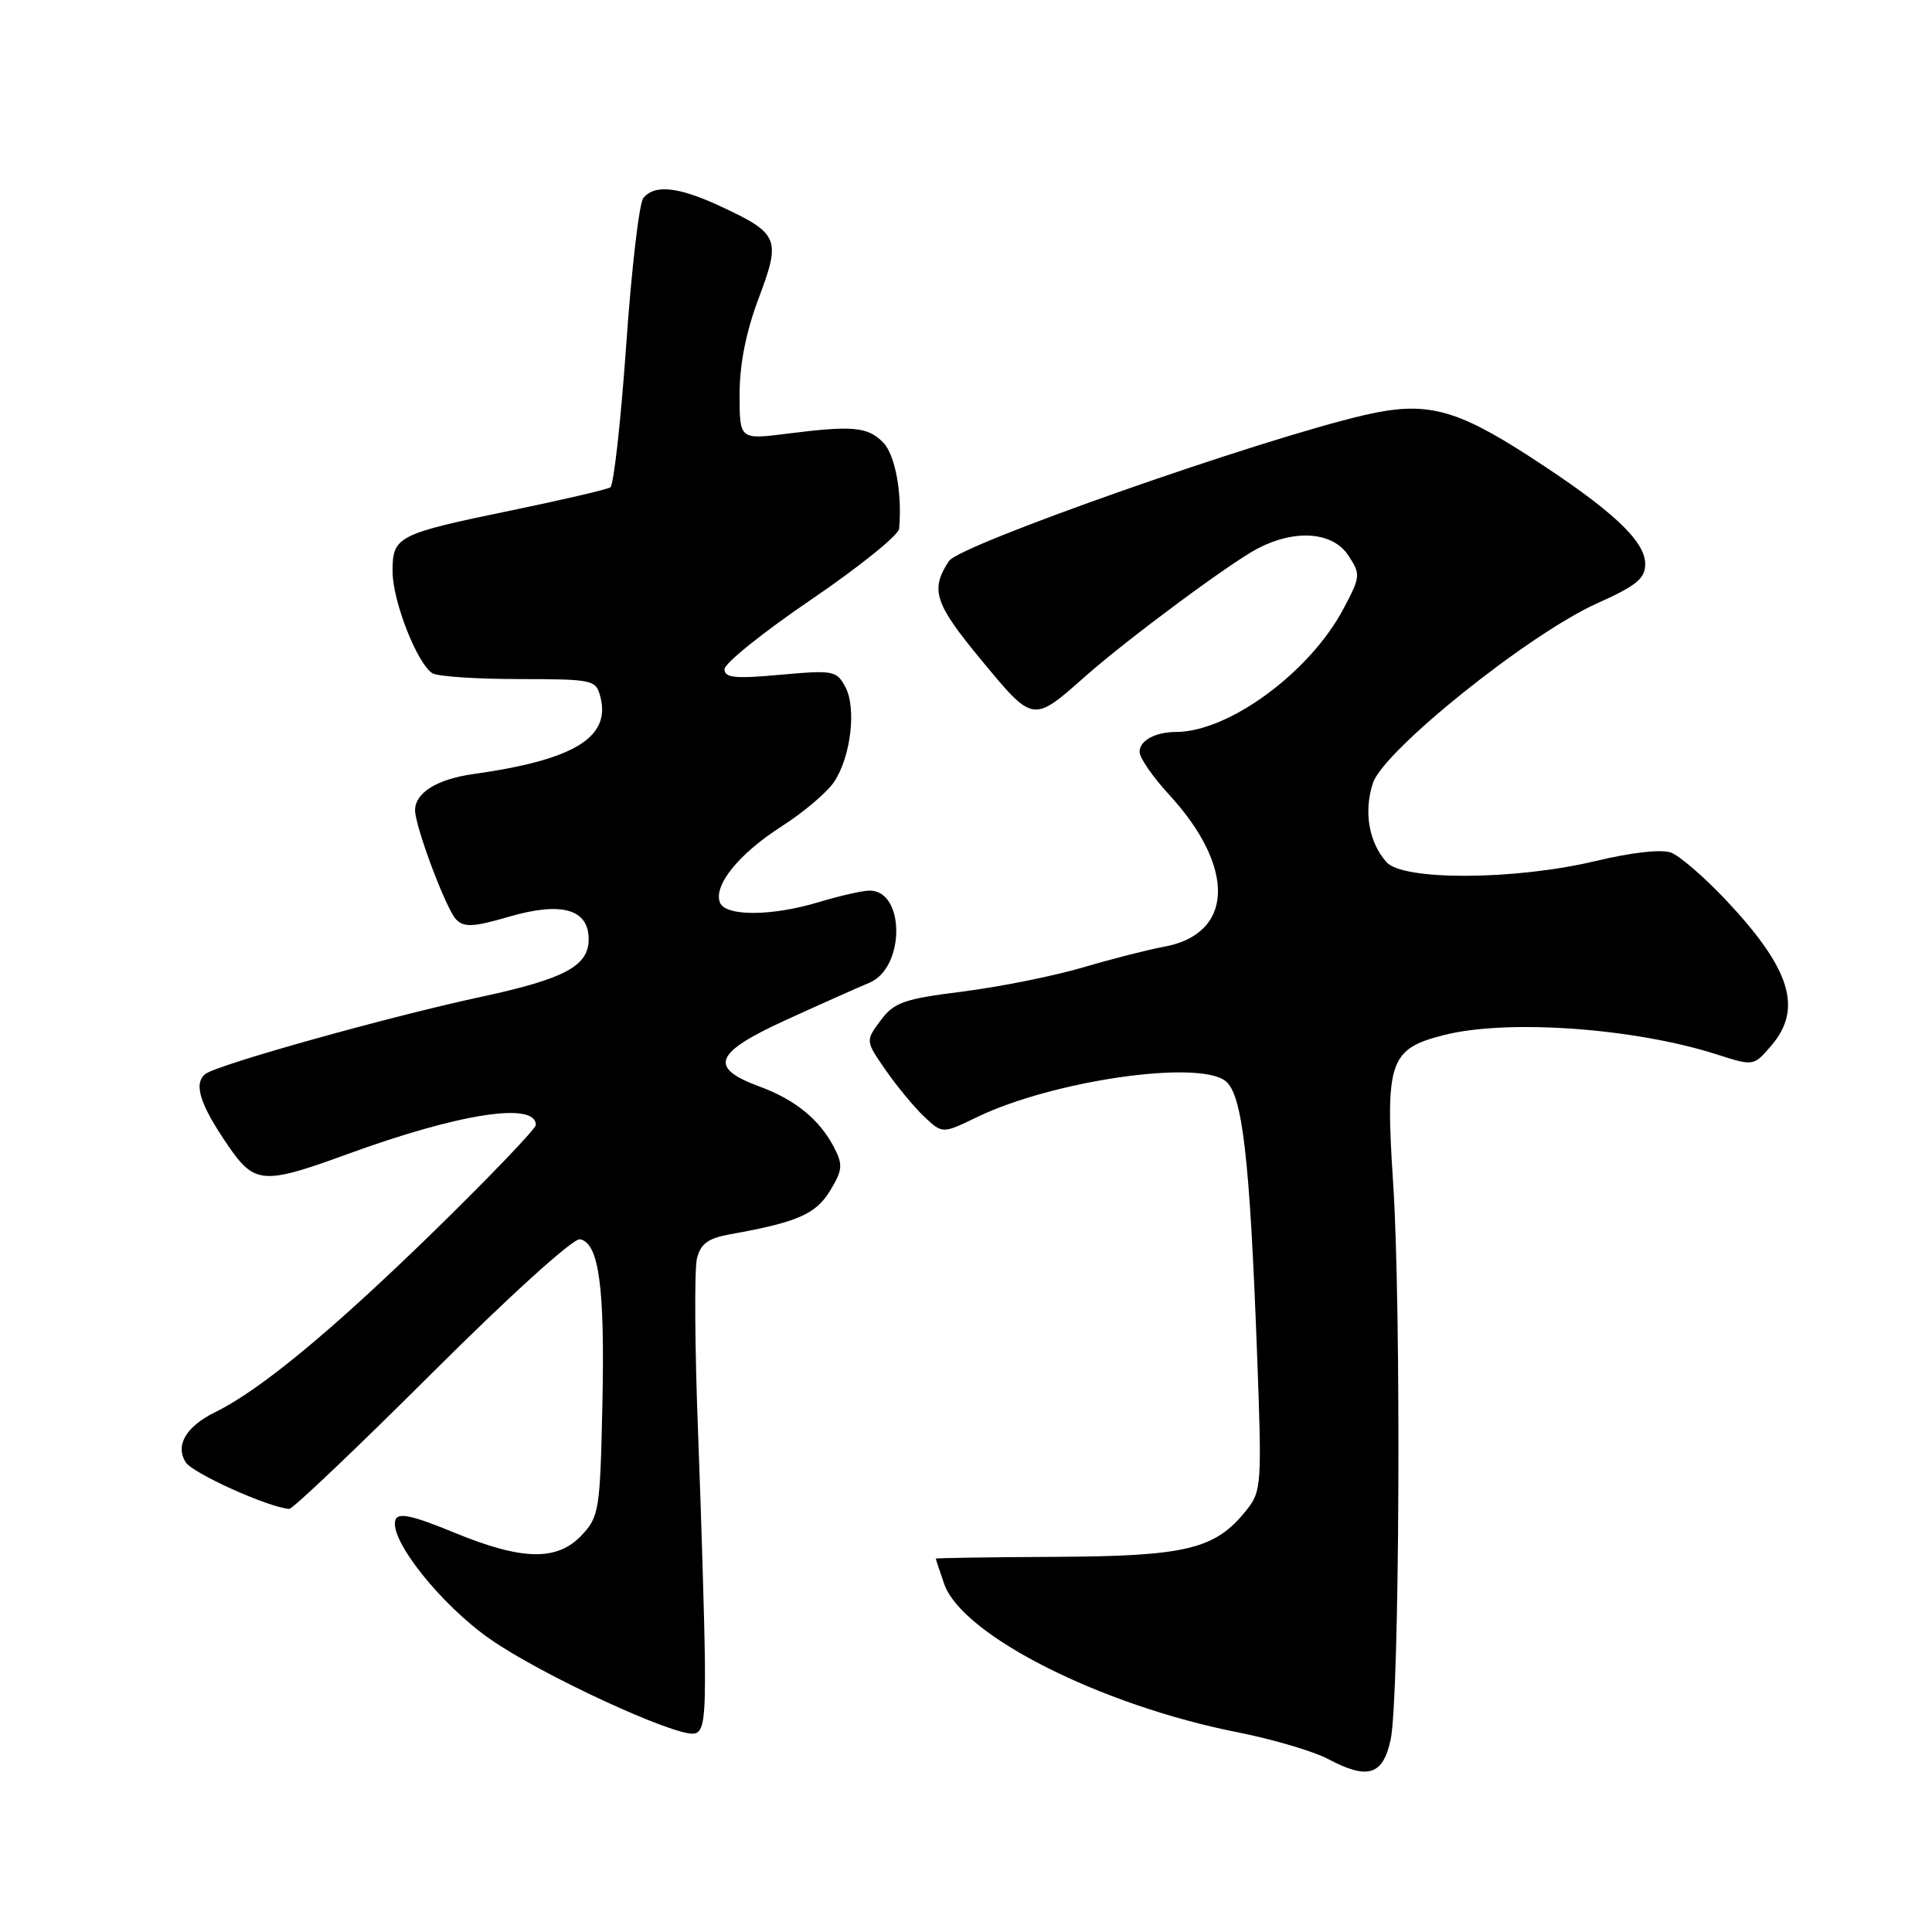 <?xml version="1.0" encoding="UTF-8" standalone="no"?>
<!DOCTYPE svg PUBLIC "-//W3C//DTD SVG 1.1//EN" "http://www.w3.org/Graphics/SVG/1.1/DTD/svg11.dtd" >
<svg xmlns="http://www.w3.org/2000/svg" xmlns:xlink="http://www.w3.org/1999/xlink" version="1.1" viewBox="0 0 256 256">
 <g >
 <path fill="currentColor"
d=" M 184.27 230.50 C 185.45 224.90 185.69 173.32 184.60 156.80 C 183.54 140.60 184.10 138.97 191.38 137.14 C 199.77 135.02 216.55 136.22 227.43 139.70 C 232.36 141.28 232.36 141.28 234.68 138.58 C 238.93 133.65 237.27 128.35 228.63 119.19 C 225.81 116.21 222.57 113.41 221.43 112.98 C 220.18 112.50 216.24 112.94 211.43 114.09 C 200.80 116.63 185.96 116.72 183.73 114.25 C 181.38 111.64 180.67 107.53 181.92 103.76 C 183.34 99.43 202.62 83.98 211.66 79.93 C 216.84 77.61 218.00 76.65 218.00 74.74 C 218.00 71.66 213.57 67.54 202.69 60.50 C 192.82 54.11 188.92 53.13 180.84 54.99 C 167.06 58.17 127.16 72.18 125.74 74.34 C 123.23 78.16 123.82 79.95 130.01 87.44 C 136.95 95.82 136.82 95.80 143.84 89.59 C 149.45 84.63 163.12 74.50 166.70 72.65 C 171.68 70.08 176.61 70.48 178.67 73.61 C 180.31 76.12 180.28 76.40 178.02 80.66 C 173.56 89.08 162.84 96.97 155.83 96.99 C 153.07 97.00 151.00 98.13 151.00 99.63 C 151.00 100.41 152.75 102.95 154.89 105.27 C 163.82 114.98 163.51 123.79 154.18 125.46 C 152.16 125.83 147.35 127.05 143.50 128.19 C 139.65 129.32 132.50 130.76 127.60 131.38 C 119.74 132.37 118.47 132.82 116.69 135.21 C 114.67 137.92 114.67 137.92 117.38 141.83 C 118.87 143.97 121.17 146.75 122.48 147.98 C 124.88 150.24 124.88 150.24 129.45 148.03 C 139.38 143.22 158.64 140.40 162.36 143.22 C 164.63 144.94 165.60 153.36 166.57 179.44 C 167.22 196.79 167.16 197.60 165.15 200.12 C 161.03 205.28 157.24 206.20 139.88 206.29 C 131.14 206.33 124.00 206.44 124.00 206.53 C 124.00 206.62 124.50 208.13 125.11 209.88 C 127.48 216.67 145.79 225.94 164.00 229.54 C 168.68 230.47 174.07 232.06 176.00 233.09 C 181.23 235.87 183.26 235.24 184.27 230.50 Z  M 93.40 219.98 C 93.34 214.77 92.93 201.23 92.50 189.90 C 92.06 178.57 92.00 168.16 92.35 166.76 C 92.84 164.79 93.82 164.08 96.74 163.55 C 105.66 161.95 108.09 160.89 109.99 157.78 C 111.64 155.06 111.71 154.34 110.54 152.08 C 108.62 148.37 105.41 145.73 100.66 143.98 C 93.83 141.46 94.61 139.51 104.17 135.14 C 108.75 133.05 113.71 130.84 115.20 130.22 C 119.94 128.24 119.95 117.98 115.21 118.01 C 114.27 118.02 111.29 118.69 108.59 119.51 C 102.29 121.42 96.11 121.46 95.39 119.58 C 94.52 117.30 97.92 113.11 103.61 109.47 C 106.52 107.61 109.63 104.96 110.54 103.58 C 112.76 100.20 113.50 93.81 112.01 91.02 C 110.86 88.86 110.40 88.78 103.40 89.41 C 97.37 89.96 96.00 89.82 96.00 88.67 C 96.00 87.89 101.17 83.74 107.50 79.44 C 113.83 75.13 119.06 70.91 119.14 70.06 C 119.56 65.37 118.62 60.28 117.04 58.65 C 114.99 56.54 113.01 56.36 104.25 57.47 C 98.00 58.26 98.00 58.26 98.00 52.25 C 98.00 48.25 98.85 43.98 100.53 39.51 C 103.50 31.63 103.22 30.95 95.50 27.35 C 89.90 24.74 86.73 24.40 85.24 26.25 C 84.69 26.94 83.67 35.73 82.97 45.79 C 82.26 55.85 81.32 64.30 80.87 64.58 C 80.42 64.86 74.55 66.23 67.82 67.62 C 52.56 70.77 51.99 71.07 52.02 75.79 C 52.05 79.71 55.27 87.92 57.30 89.21 C 57.96 89.63 63.10 89.98 68.73 89.98 C 78.70 90.00 78.98 90.06 79.57 92.41 C 80.91 97.75 75.99 100.71 62.70 102.57 C 57.92 103.24 55.00 105.05 55.00 107.36 C 55.00 109.51 59.11 120.46 60.43 121.82 C 61.49 122.91 62.71 122.85 67.48 121.46 C 74.43 119.44 78.00 120.46 78.00 124.46 C 78.00 127.99 74.84 129.69 63.91 132.05 C 51.56 134.70 28.84 141.06 27.23 142.30 C 25.60 143.56 26.47 146.32 30.19 151.75 C 33.73 156.92 34.85 157.01 46.00 152.94 C 60.84 147.52 71.00 145.95 71.00 149.06 C 71.00 149.57 64.81 156.02 57.25 163.40 C 43.92 176.38 34.46 184.20 28.55 187.10 C 24.67 189.00 23.19 191.49 24.60 193.75 C 25.51 195.21 35.55 199.74 38.32 199.94 C 38.77 199.97 47.28 191.88 57.23 181.96 C 67.61 171.61 75.98 164.04 76.85 164.21 C 79.36 164.69 80.16 170.52 79.82 186.08 C 79.52 200.11 79.38 200.97 77.08 203.42 C 73.81 206.89 69.19 206.79 60.09 203.04 C 54.69 200.81 52.79 200.40 52.41 201.36 C 51.45 203.88 58.40 212.65 65.00 217.23 C 71.84 221.99 89.45 230.12 92.00 229.71 C 93.22 229.51 93.48 227.70 93.40 219.98 Z "/>
</g>
</svg>